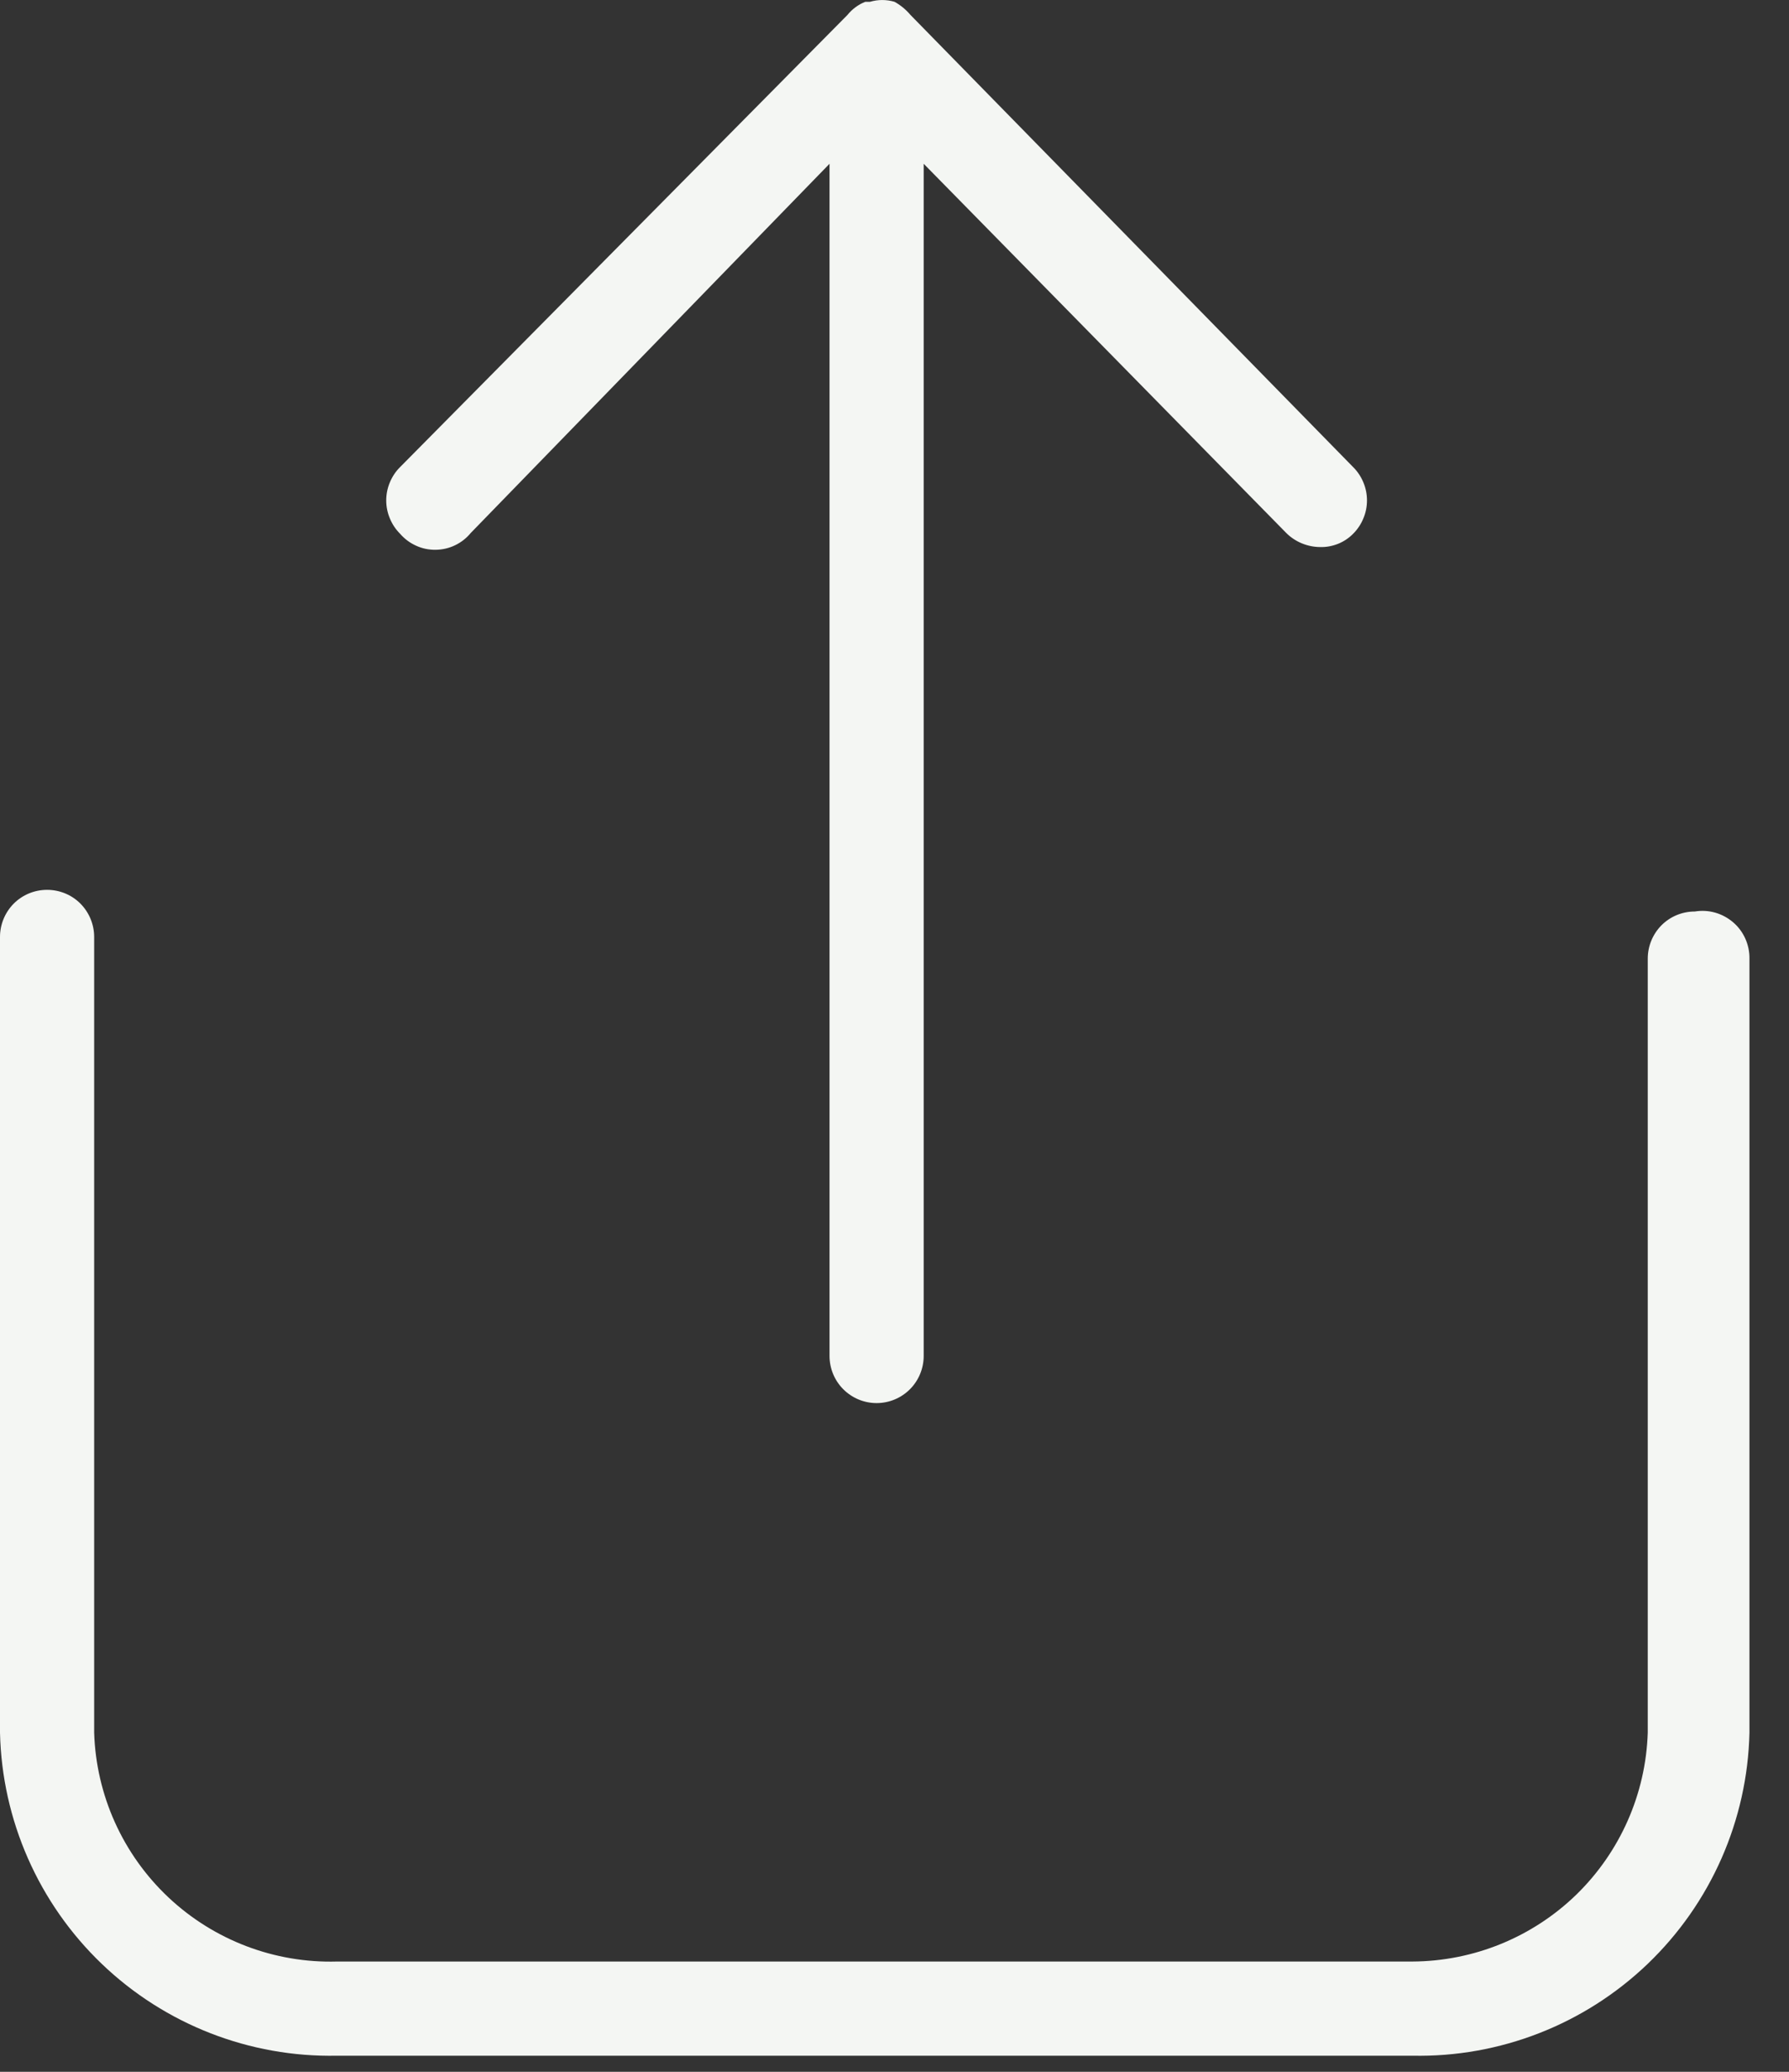 <svg width="19" height="22" viewBox="0 0 19 22" fill="none" xmlns="http://www.w3.org/2000/svg">
<rect x="0" y="0" width="19" height="22" fill="#333333" stroke="none"/>
<path d="M18 9.679C17.867 9.679 17.74 9.731 17.646 9.825C17.553 9.919 17.5 10.046 17.5 10.179V18.399C17.479 19.049 17.207 19.665 16.741 20.119C16.274 20.572 15.65 20.826 15 20.829H3.58C2.916 20.848 2.271 20.602 1.788 20.147C1.304 19.691 1.021 19.063 1 18.399V9.949C1 9.816 0.947 9.689 0.854 9.595C0.76 9.501 0.633 9.449 0.5 9.449C0.367 9.449 0.24 9.501 0.146 9.595C0.053 9.689 0 9.816 0 9.949L0 18.399C0.021 19.328 0.41 20.211 1.081 20.854C1.752 21.497 2.651 21.848 3.58 21.829H15C15.929 21.848 16.828 21.497 17.499 20.854C18.17 20.211 18.559 19.328 18.58 18.399V10.179C18.581 10.106 18.566 10.034 18.536 9.967C18.506 9.9 18.462 9.841 18.407 9.794C18.351 9.746 18.286 9.711 18.216 9.691C18.146 9.671 18.072 9.667 18 9.679Z" fill="#F4F6F3"/>
<path d="M5 5.659L8.81 1.739V14.399C8.81 14.531 8.863 14.659 8.956 14.752C9.05 14.846 9.177 14.899 9.31 14.899C9.443 14.899 9.57 14.846 9.664 14.752C9.757 14.659 9.81 14.531 9.81 14.399V1.739L13.66 5.659C13.755 5.754 13.885 5.808 14.02 5.809C14.085 5.811 14.149 5.799 14.21 5.775C14.27 5.751 14.324 5.715 14.37 5.669C14.417 5.622 14.454 5.567 14.479 5.506C14.505 5.445 14.518 5.38 14.518 5.314C14.518 5.248 14.505 5.182 14.479 5.121C14.454 5.061 14.417 5.005 14.37 4.959L9.67 0.159C9.622 0.102 9.565 0.055 9.5 0.019C9.415 -0.006 9.325 -0.006 9.24 0.019H9.19C9.116 0.048 9.05 0.097 9 0.159L4.25 4.959C4.203 5.005 4.166 5.061 4.141 5.121C4.115 5.182 4.102 5.248 4.102 5.314C4.102 5.38 4.115 5.445 4.141 5.506C4.166 5.567 4.203 5.622 4.25 5.669C4.297 5.723 4.355 5.766 4.42 5.795C4.485 5.825 4.556 5.839 4.627 5.838C4.699 5.837 4.769 5.821 4.833 5.79C4.898 5.759 4.955 5.714 5 5.659Z" fill="#F4F6F3"/>
</svg>
